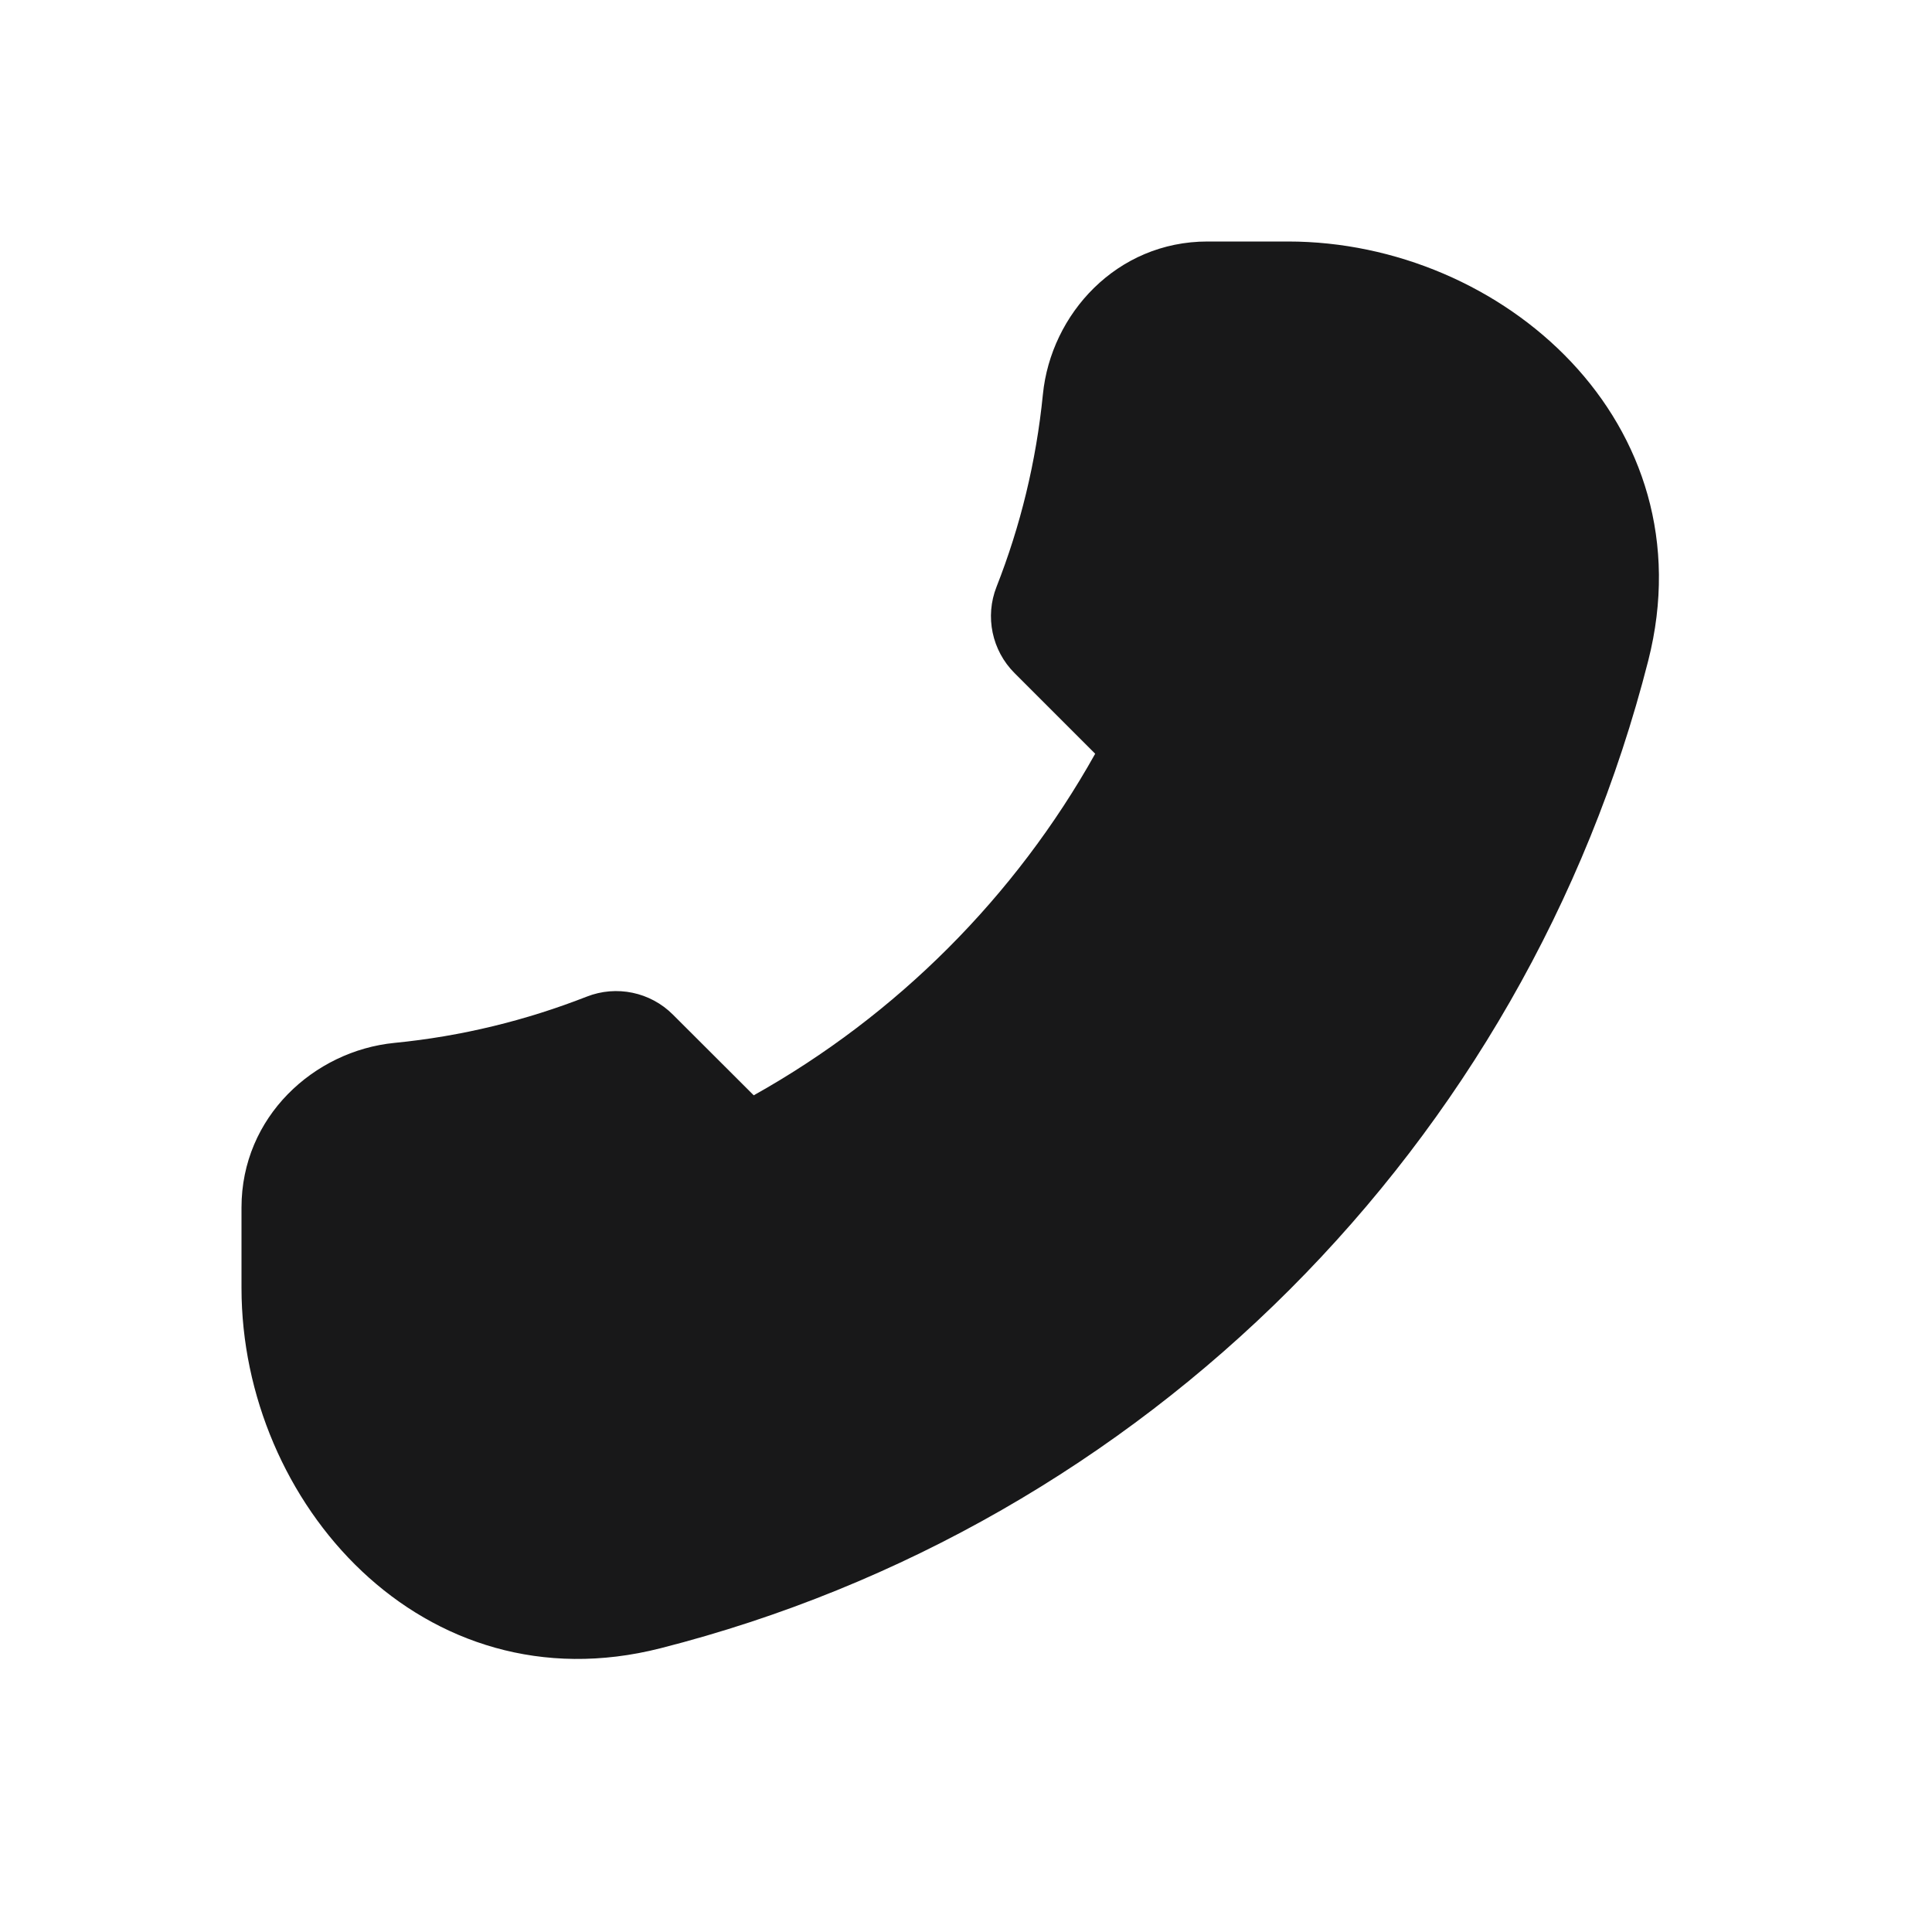 <svg width="15" height="15" viewBox="0 0 15 15" fill="none" xmlns="http://www.w3.org/2000/svg">
<g id="Icon Frame">
<path id="Union" fill-rule="evenodd" clip-rule="evenodd" d="M10 1.875C11.667 1.875 13.266 3.286 12.797 5.129C11.84 8.885 8.885 11.841 5.128 12.797C3.286 13.266 1.875 11.668 1.875 10V9.375C1.875 8.671 2.438 8.159 3.062 8.097C3.584 8.046 4.085 7.922 4.555 7.738C4.786 7.647 5.05 7.702 5.225 7.878L5.852 8.504C6.962 7.883 7.882 6.962 8.503 5.852L7.877 5.226C7.701 5.05 7.646 4.787 7.737 4.556C7.922 4.086 8.045 3.585 8.097 3.062C8.159 2.438 8.67 1.875 9.375 1.875H10Z" fill="#181819"/>
</g>
</svg>
